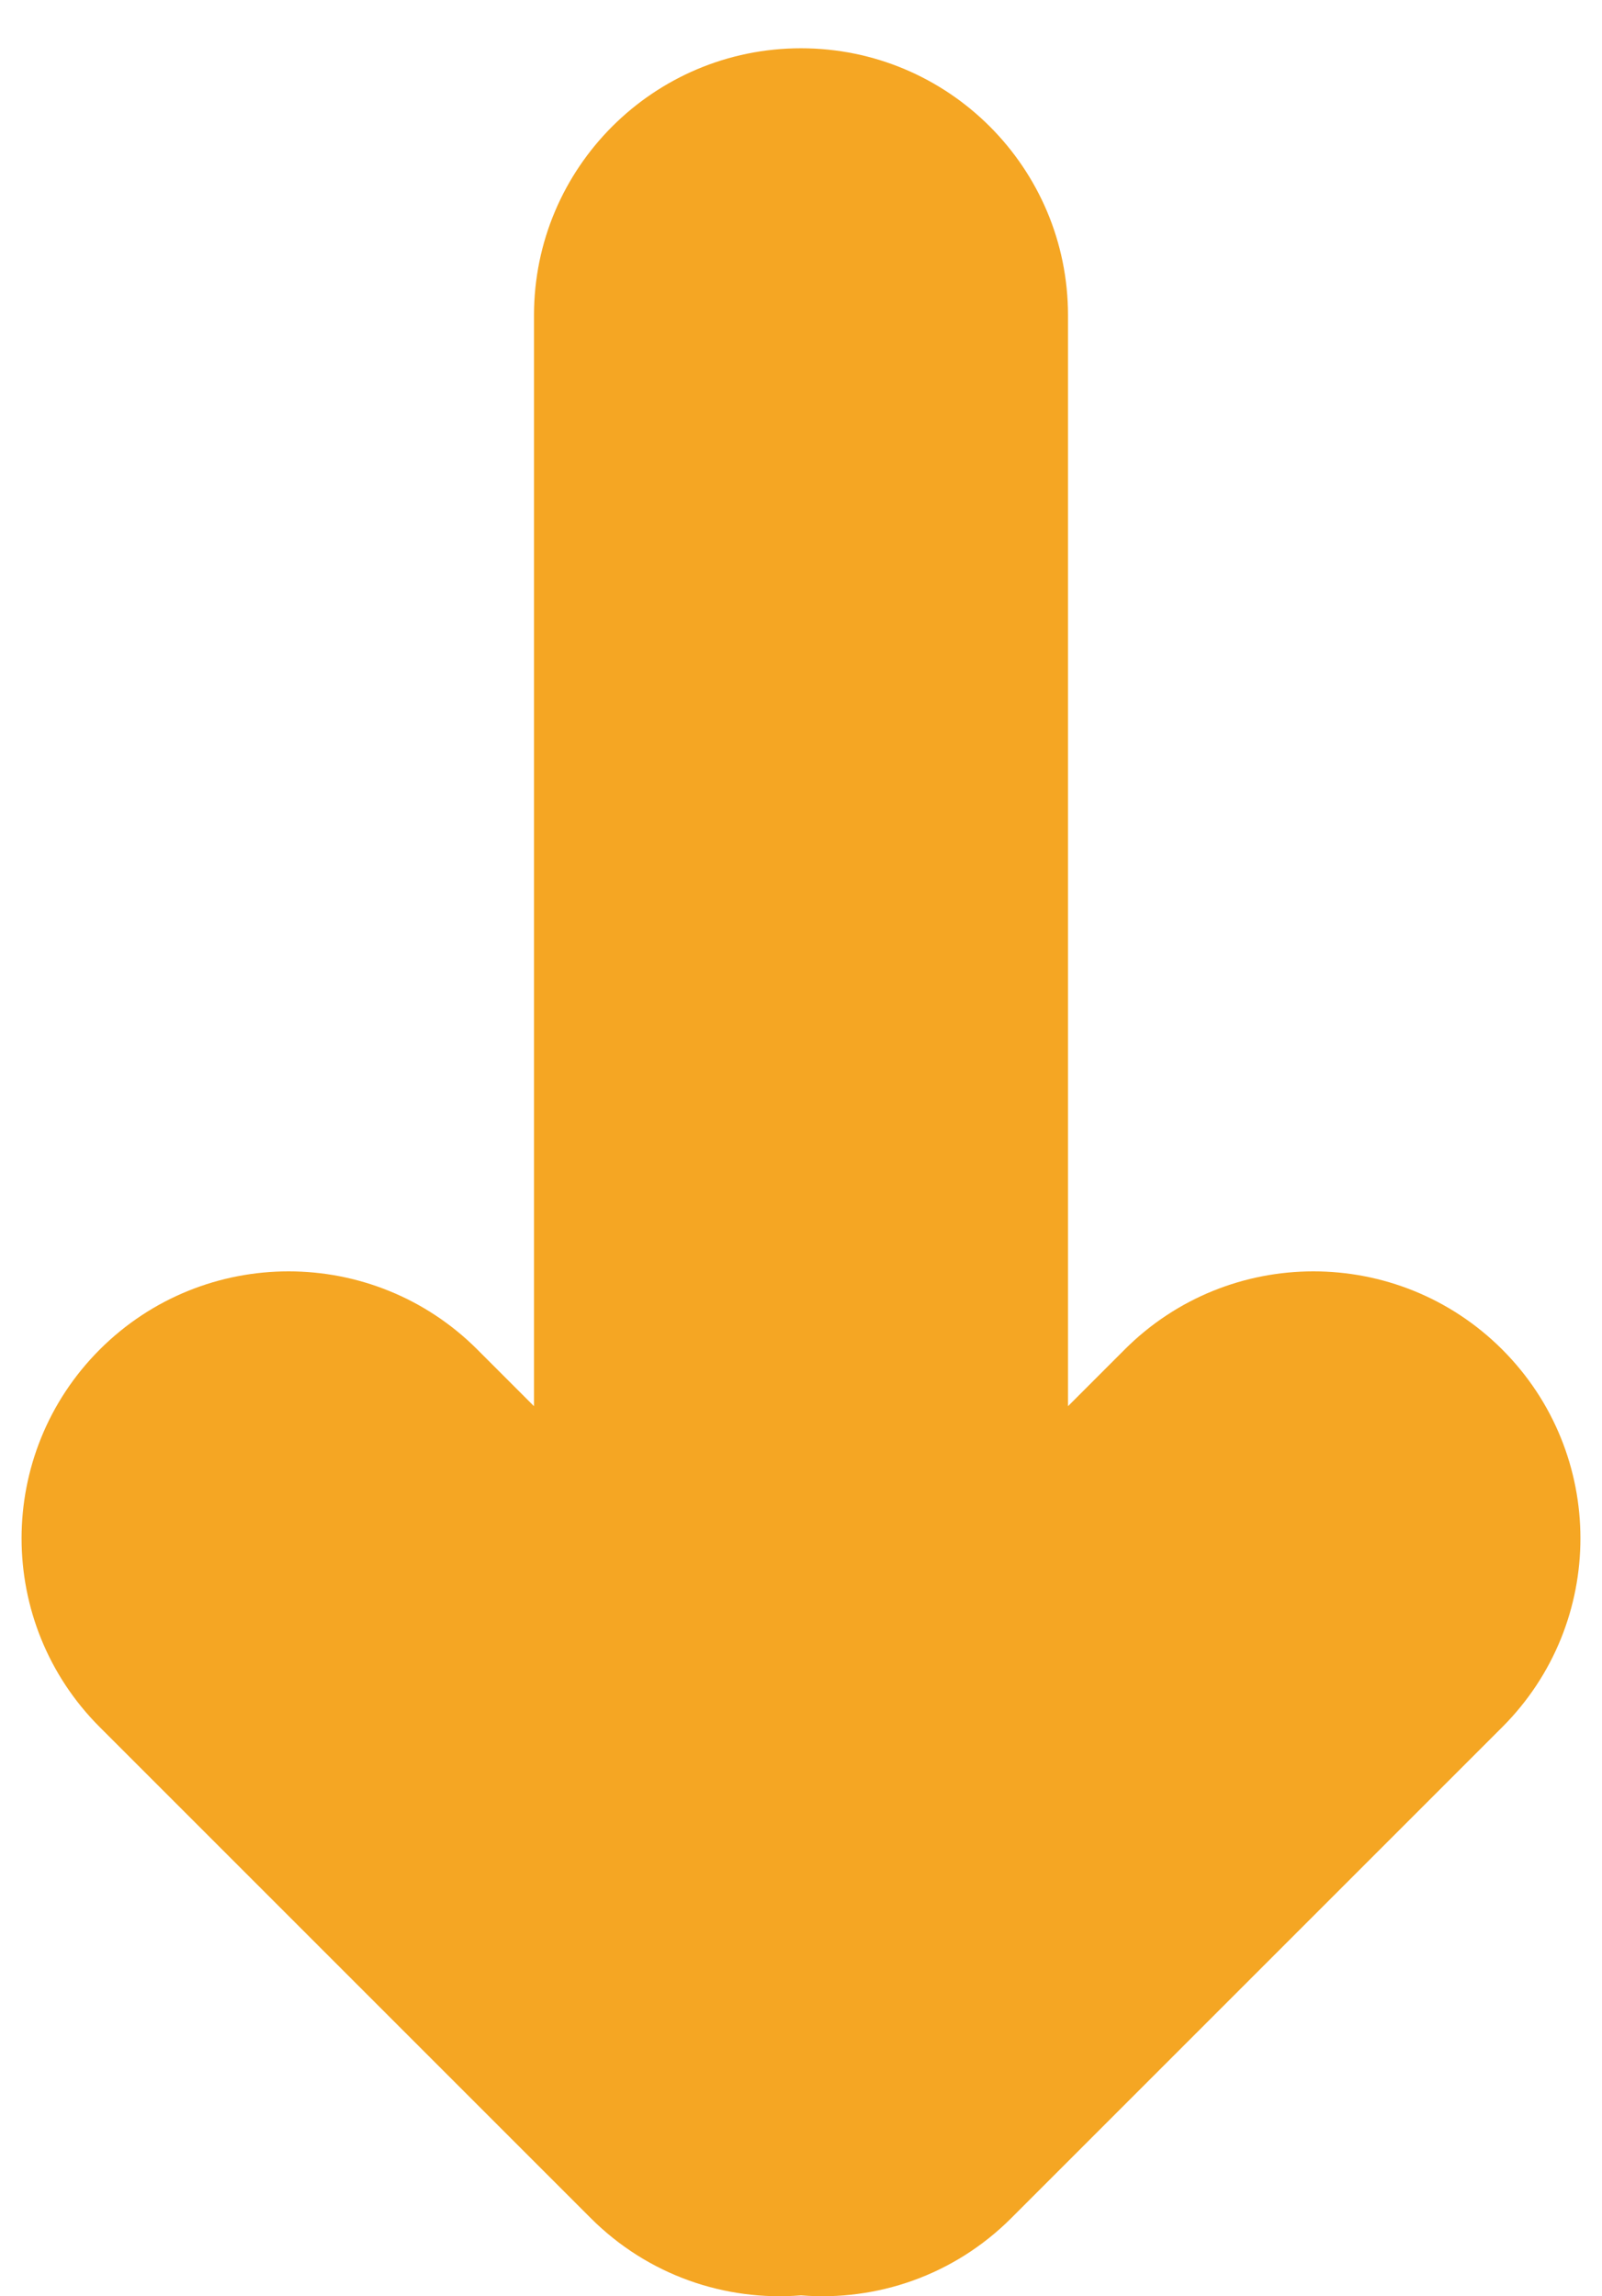 <?xml version="1.0" encoding="UTF-8"?>
<svg width="30px" height="43px" viewBox="0 0 30 43" version="1.1" xmlns="http://www.w3.org/2000/svg" xmlns:xlink="http://www.w3.org/1999/xlink">
    <!-- Generator: Sketch 54.1 (76490) - https://sketchapp.com -->
    <title>Combined Shape</title>
    <desc>Created with Sketch.</desc>
    <g id="Page-1" stroke="none" stroke-width="1" fill="none" fill-rule="evenodd">
        <g id="31" transform="translate(-809, -182)" fill="#F5A623">
            <path d="M819,199.571 L817.939,200.632 C815.987,202.584 812.821,202.584 810.868,200.632 C808.916,198.679 808.916,195.513 810.868,193.561 L820.061,184.368 C821.14,183.289 822.589,182.806 824,182.92 C825.411,182.806 826.86,183.289 827.939,184.368 L837.132,193.561 C839.084,195.513 839.084,198.679 837.132,200.632 C835.179,202.584 832.013,202.584 830.061,200.632 L829,199.571 L829,220 C829,222.761 826.761,225 824,225 C821.239,225 819,222.761 819,220 L819,199.571 Z" id="Combined-Shape" transform="translate(824, 203.952) scale(1, -1) translate(-824, -203.952) "></path>
        </g>
    </g>
</svg>